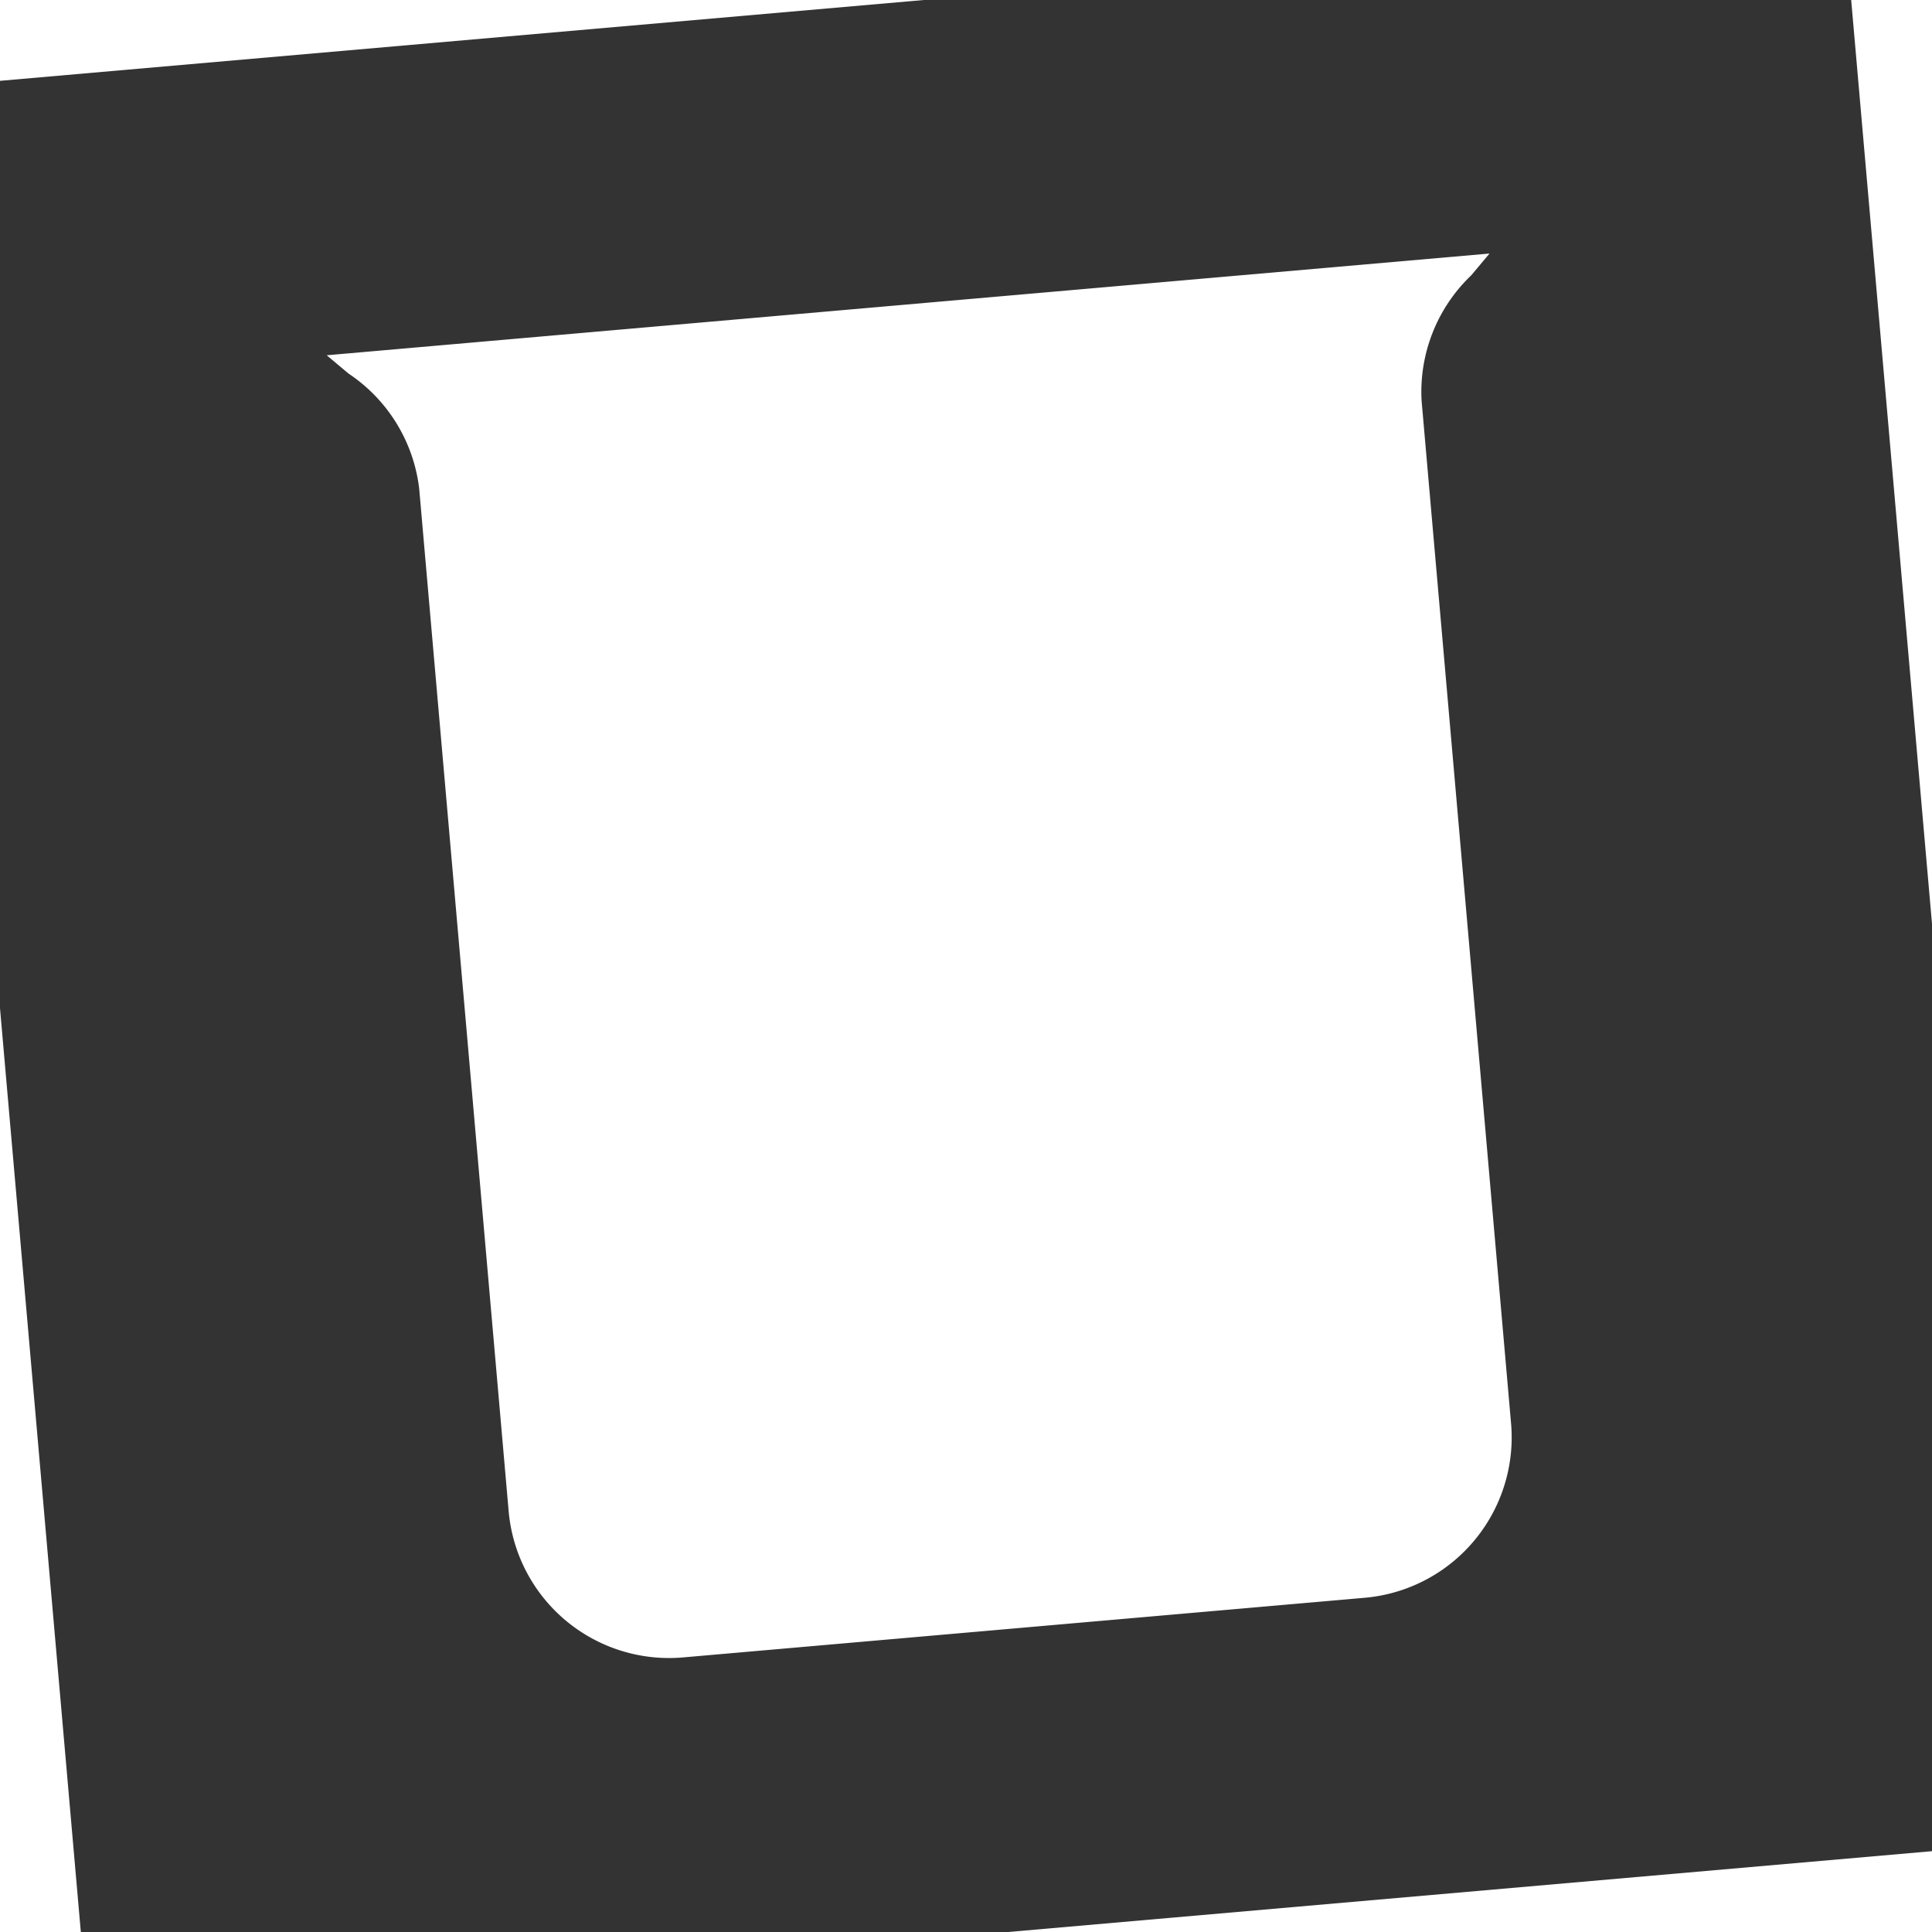<svg xmlns="http://www.w3.org/2000/svg" width="192" height="192" viewBox="0 0 192 192" transform="rotate(-5 96 96)">
	<rect x="0" y="0" width="192" height="192" fill="#333333" stroke="none"/>
	<path fill="#ffffff" d="M154,30L152,32A16,16,0,0,0,146,44L146,146A16,16,0,0,1,130,162L62,162A16,16,0,0,1,46,146L46,44A16,16,0,0,0,40,32L38,30Z"/>
</svg>
